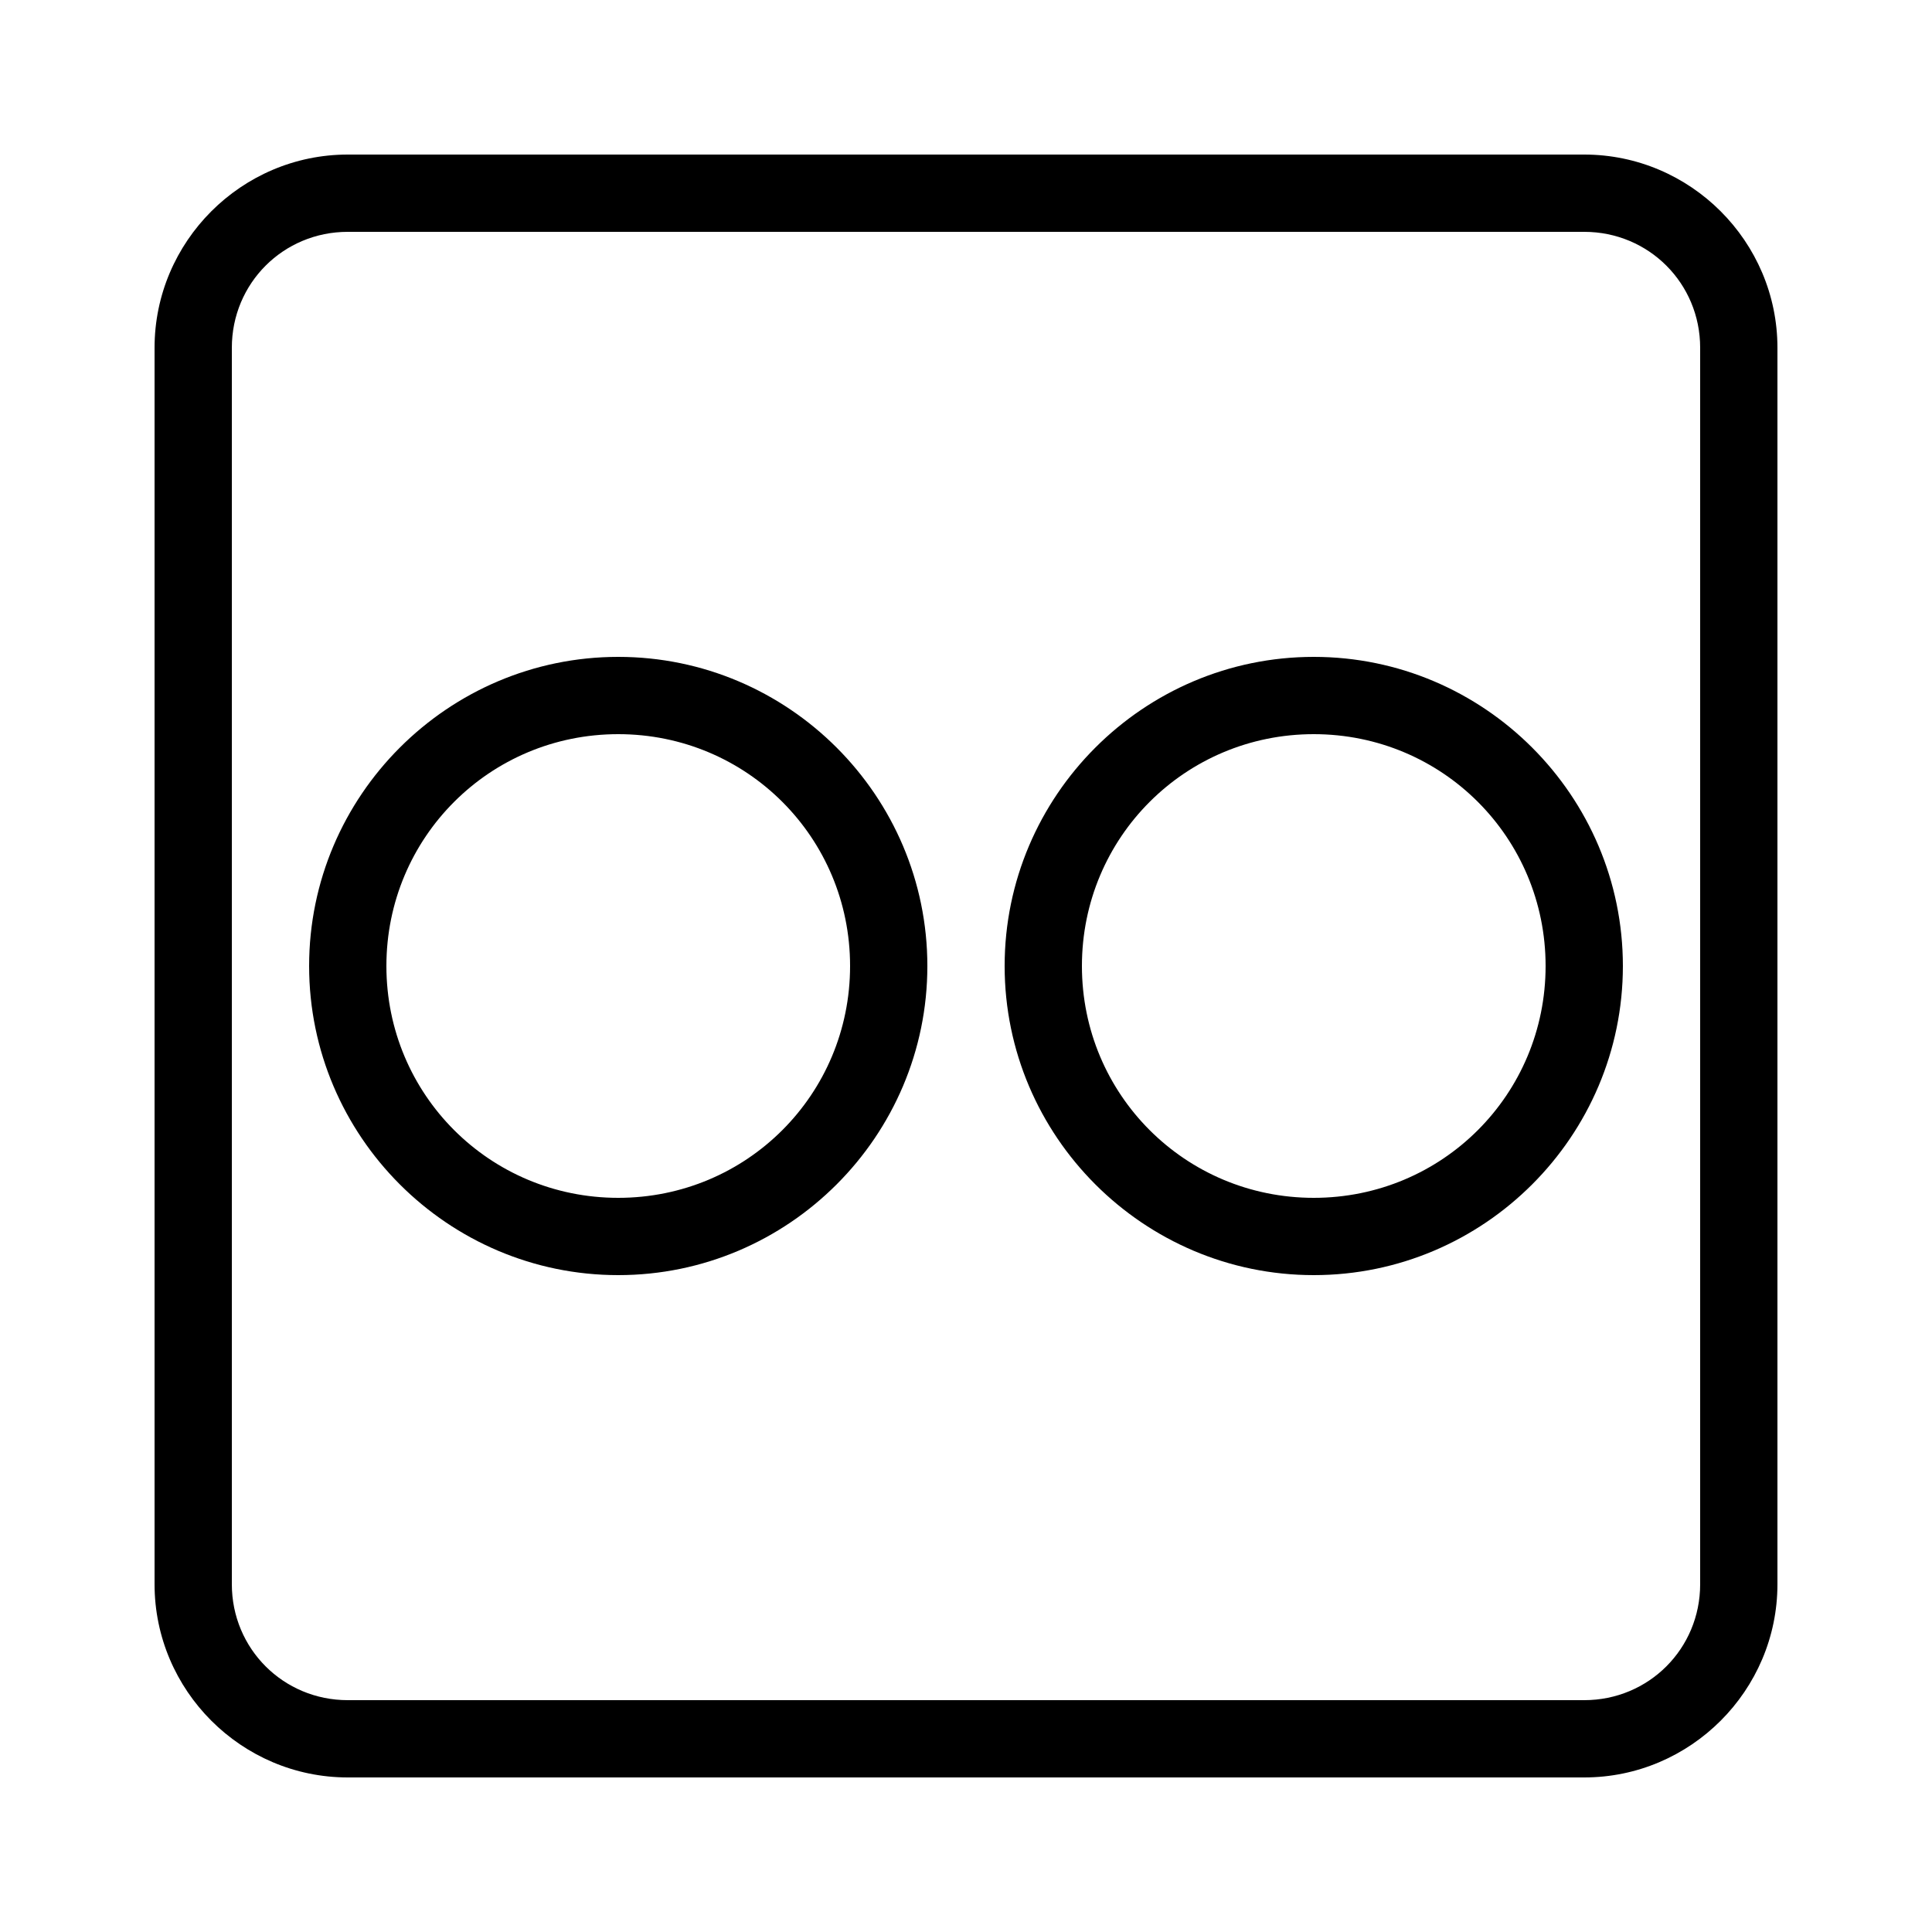 <svg fill="#000000" xmlns="http://www.w3.org/2000/svg"  viewBox="0 0 50 50" width="50px" height="50px"><path d="M 9 4 C 6.25 4 4 6.25 4 9 L 4 41 C 4 43.75 6.25 46 9 46 L 41 46 C 43.75 46 46 43.75 46 41 L 46 9 C 46 6.25 43.75 4 41 4 L 9 4 z M 9 6 L 41 6 C 42.668 6 44 7.332 44 9 L 44 41 C 44 42.668 42.668 44 41 44 L 9 44 C 7.332 44 6 42.668 6 41 L 6 9 C 6 7.332 7.332 6 9 6 z M 16 17 C 11.594 17 8 20.594 8 25 C 8 29.406 11.594 33 16 33 C 20.406 33 24 29.406 24 25 C 24 20.594 20.406 17 16 17 z M 34 17 C 29.594 17 26 20.594 26 25 C 26 29.406 29.594 33 34 33 C 38.406 33 42 29.406 42 25 C 42 20.594 38.406 17 34 17 z M 16 19 C 19.326 19 22 21.674 22 25 C 22 28.326 19.326 31 16 31 C 12.674 31 10 28.326 10 25 C 10 21.674 12.674 19 16 19 z M 34 19 C 37.326 19 40 21.674 40 25 C 40 28.326 37.326 31 34 31 C 30.674 31 28 28.326 28 25 C 28 21.674 30.674 19 34 19 z"/></svg>